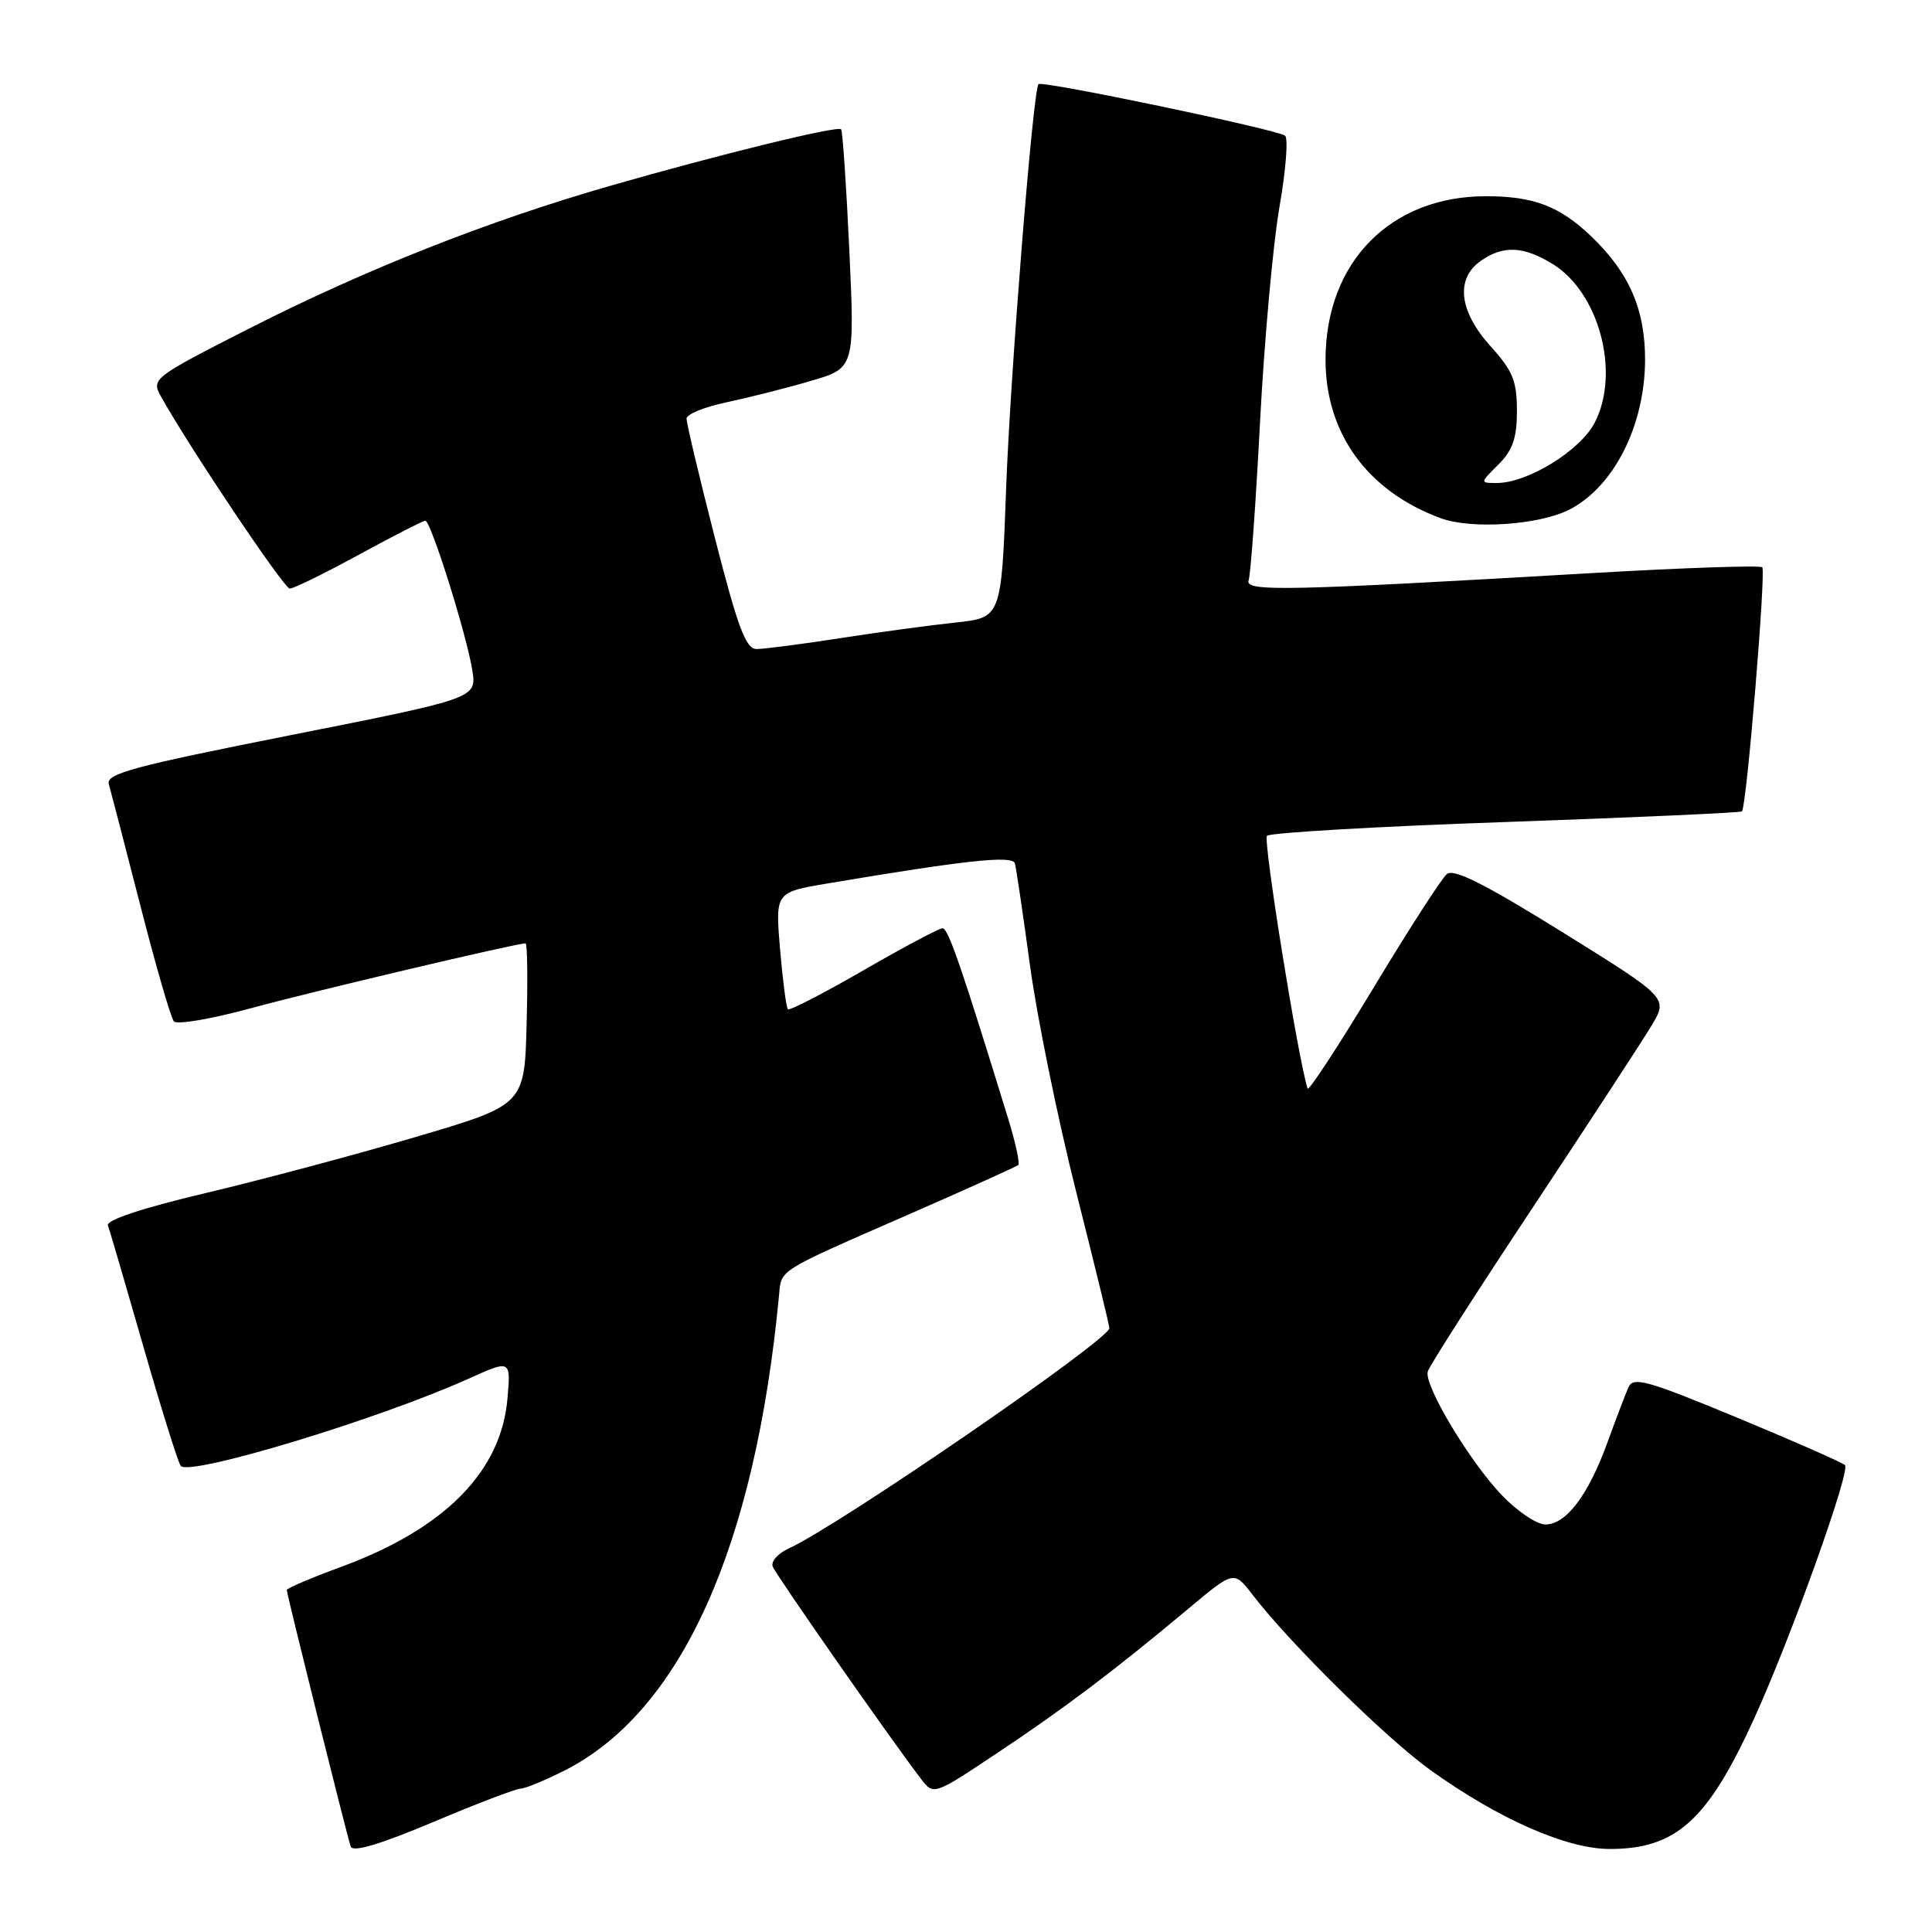 <?xml version="1.0" encoding="UTF-8" standalone="no"?>
<!DOCTYPE svg PUBLIC "-//W3C//DTD SVG 1.1//EN" "http://www.w3.org/Graphics/SVG/1.1/DTD/svg11.dtd" >
<svg xmlns="http://www.w3.org/2000/svg" xmlns:xlink="http://www.w3.org/1999/xlink" version="1.1" viewBox="0 0 256 256">
 <g >
 <path fill="currentColor"
d=" M 68.99 237.00 C 69.58 237.00 72.21 235.91 74.83 234.59 C 90.25 226.77 100.06 205.01 103.23 171.60 C 103.55 168.16 102.87 168.58 120.50 160.88 C 128.20 157.51 134.69 154.58 134.93 154.37 C 135.16 154.15 134.56 151.39 133.59 148.24 C 127.40 128.11 125.64 123.00 124.90 123.00 C 124.44 123.00 119.73 125.50 114.43 128.56 C 109.13 131.62 104.62 133.95 104.40 133.73 C 104.18 133.51 103.72 129.94 103.36 125.78 C 102.73 118.23 102.73 118.23 109.61 117.07 C 127.99 113.97 134.18 113.31 134.48 114.40 C 134.65 115.00 135.55 121.12 136.49 128.00 C 137.43 134.88 140.18 148.34 142.60 157.93 C 145.02 167.52 147.00 175.64 147.00 175.98 C 147.00 177.52 111.16 202.15 104.51 205.18 C 103.09 205.83 102.13 206.90 102.39 207.58 C 102.82 208.69 118.02 230.47 122.03 235.70 C 123.71 237.90 123.71 237.90 132.10 232.31 C 140.99 226.40 147.69 221.34 157.50 213.13 C 163.50 208.11 163.50 208.11 165.96 211.30 C 170.95 217.80 183.68 230.34 189.56 234.56 C 198.60 241.04 207.60 245.00 213.30 245.00 C 222.10 245.00 226.28 241.22 232.44 227.70 C 237.29 217.06 245.23 194.90 244.47 194.14 C 244.12 193.79 237.69 190.96 230.17 187.84 C 218.19 182.88 216.41 182.38 215.77 183.84 C 215.37 184.75 214.11 188.05 212.98 191.17 C 210.44 198.14 207.52 202.00 204.77 202.00 C 203.63 202.00 201.02 200.24 198.97 198.09 C 194.69 193.59 188.70 183.60 189.18 181.75 C 189.35 181.06 195.62 171.28 203.10 160.00 C 210.57 148.72 217.67 137.86 218.86 135.86 C 221.03 132.22 221.03 132.22 207.00 123.50 C 196.69 117.10 192.63 115.06 191.71 115.82 C 191.02 116.40 186.64 123.19 181.98 130.92 C 177.32 138.65 173.39 144.65 173.26 144.24 C 171.99 140.24 167.34 111.32 167.88 110.75 C 168.27 110.34 182.52 109.51 199.55 108.92 C 216.57 108.32 230.64 107.69 230.82 107.51 C 231.43 106.90 234.02 75.69 233.51 75.17 C 233.22 74.89 223.20 75.23 211.24 75.92 C 170.17 78.31 164.90 78.42 165.45 76.89 C 165.72 76.12 166.40 66.70 166.96 55.94 C 167.52 45.18 168.68 32.39 169.52 27.52 C 170.37 22.65 170.72 18.36 170.28 17.98 C 169.38 17.19 138.00 10.63 137.60 11.15 C 136.87 12.10 133.87 49.60 133.32 64.67 C 132.69 81.84 132.69 81.84 126.60 82.49 C 123.24 82.85 116.34 83.78 111.26 84.57 C 106.18 85.36 101.23 86.00 100.26 86.00 C 98.83 86.00 97.79 83.23 94.72 71.25 C 92.64 63.14 90.96 56.03 90.97 55.46 C 90.99 54.88 93.36 53.92 96.25 53.31 C 99.14 52.70 104.15 51.44 107.38 50.49 C 113.26 48.78 113.26 48.78 112.54 33.14 C 112.14 24.54 111.65 17.33 111.45 17.13 C 110.97 16.63 95.30 20.47 80.79 24.64 C 64.66 29.28 48.43 35.69 33.02 43.53 C 20.43 49.93 20.05 50.21 21.26 52.41 C 24.80 58.85 37.62 77.99 38.40 77.99 C 38.89 78.00 43.01 75.98 47.55 73.50 C 52.09 71.03 56.06 69.00 56.36 69.00 C 57.09 69.00 61.82 84.05 62.58 88.79 C 63.18 92.52 63.18 92.52 38.57 97.40 C 17.73 101.53 14.02 102.52 14.42 103.89 C 14.67 104.77 16.55 112.03 18.60 120.00 C 20.64 127.97 22.64 134.88 23.04 135.34 C 23.45 135.80 28.03 135.02 33.23 133.60 C 41.36 131.38 68.39 125.00 69.64 125.00 C 69.88 125.00 69.94 129.82 69.78 135.70 C 69.50 146.41 69.50 146.41 55.00 150.68 C 47.02 153.03 34.51 156.37 27.19 158.10 C 18.81 160.09 14.04 161.67 14.30 162.38 C 14.53 162.99 16.65 170.25 19.02 178.50 C 21.39 186.75 23.61 193.83 23.95 194.24 C 25.14 195.64 50.16 188.06 62.10 182.68 C 67.69 180.16 67.69 180.16 67.24 185.33 C 66.41 194.99 58.92 202.57 45.25 207.60 C 41.26 209.07 38.00 210.45 38.00 210.68 C 38.00 211.25 45.97 243.22 46.47 244.68 C 46.75 245.47 50.37 244.39 57.40 241.43 C 63.18 238.99 68.39 237.00 68.99 237.00 Z  M 208.00 67.50 C 213.86 64.47 217.95 56.37 217.98 47.71 C 218.00 41.01 215.87 36.12 210.84 31.31 C 206.65 27.31 203.21 26.00 196.90 26.00 C 184.26 26.00 175.68 34.71 175.64 47.59 C 175.61 57.39 181.18 65.08 190.89 68.66 C 194.99 70.18 204.00 69.57 208.00 67.50 Z  M 198.55 61.55 C 200.45 59.64 201.00 58.05 201.00 54.42 C 201.00 50.48 200.45 49.13 197.50 45.87 C 193.32 41.24 192.83 36.93 196.22 34.56 C 199.18 32.49 201.83 32.60 205.70 34.96 C 211.89 38.73 214.73 49.38 211.31 56.00 C 209.39 59.71 202.43 64.00 198.33 64.00 C 196.09 64.00 196.09 64.00 198.55 61.55 Z "/>
</g>
</svg>